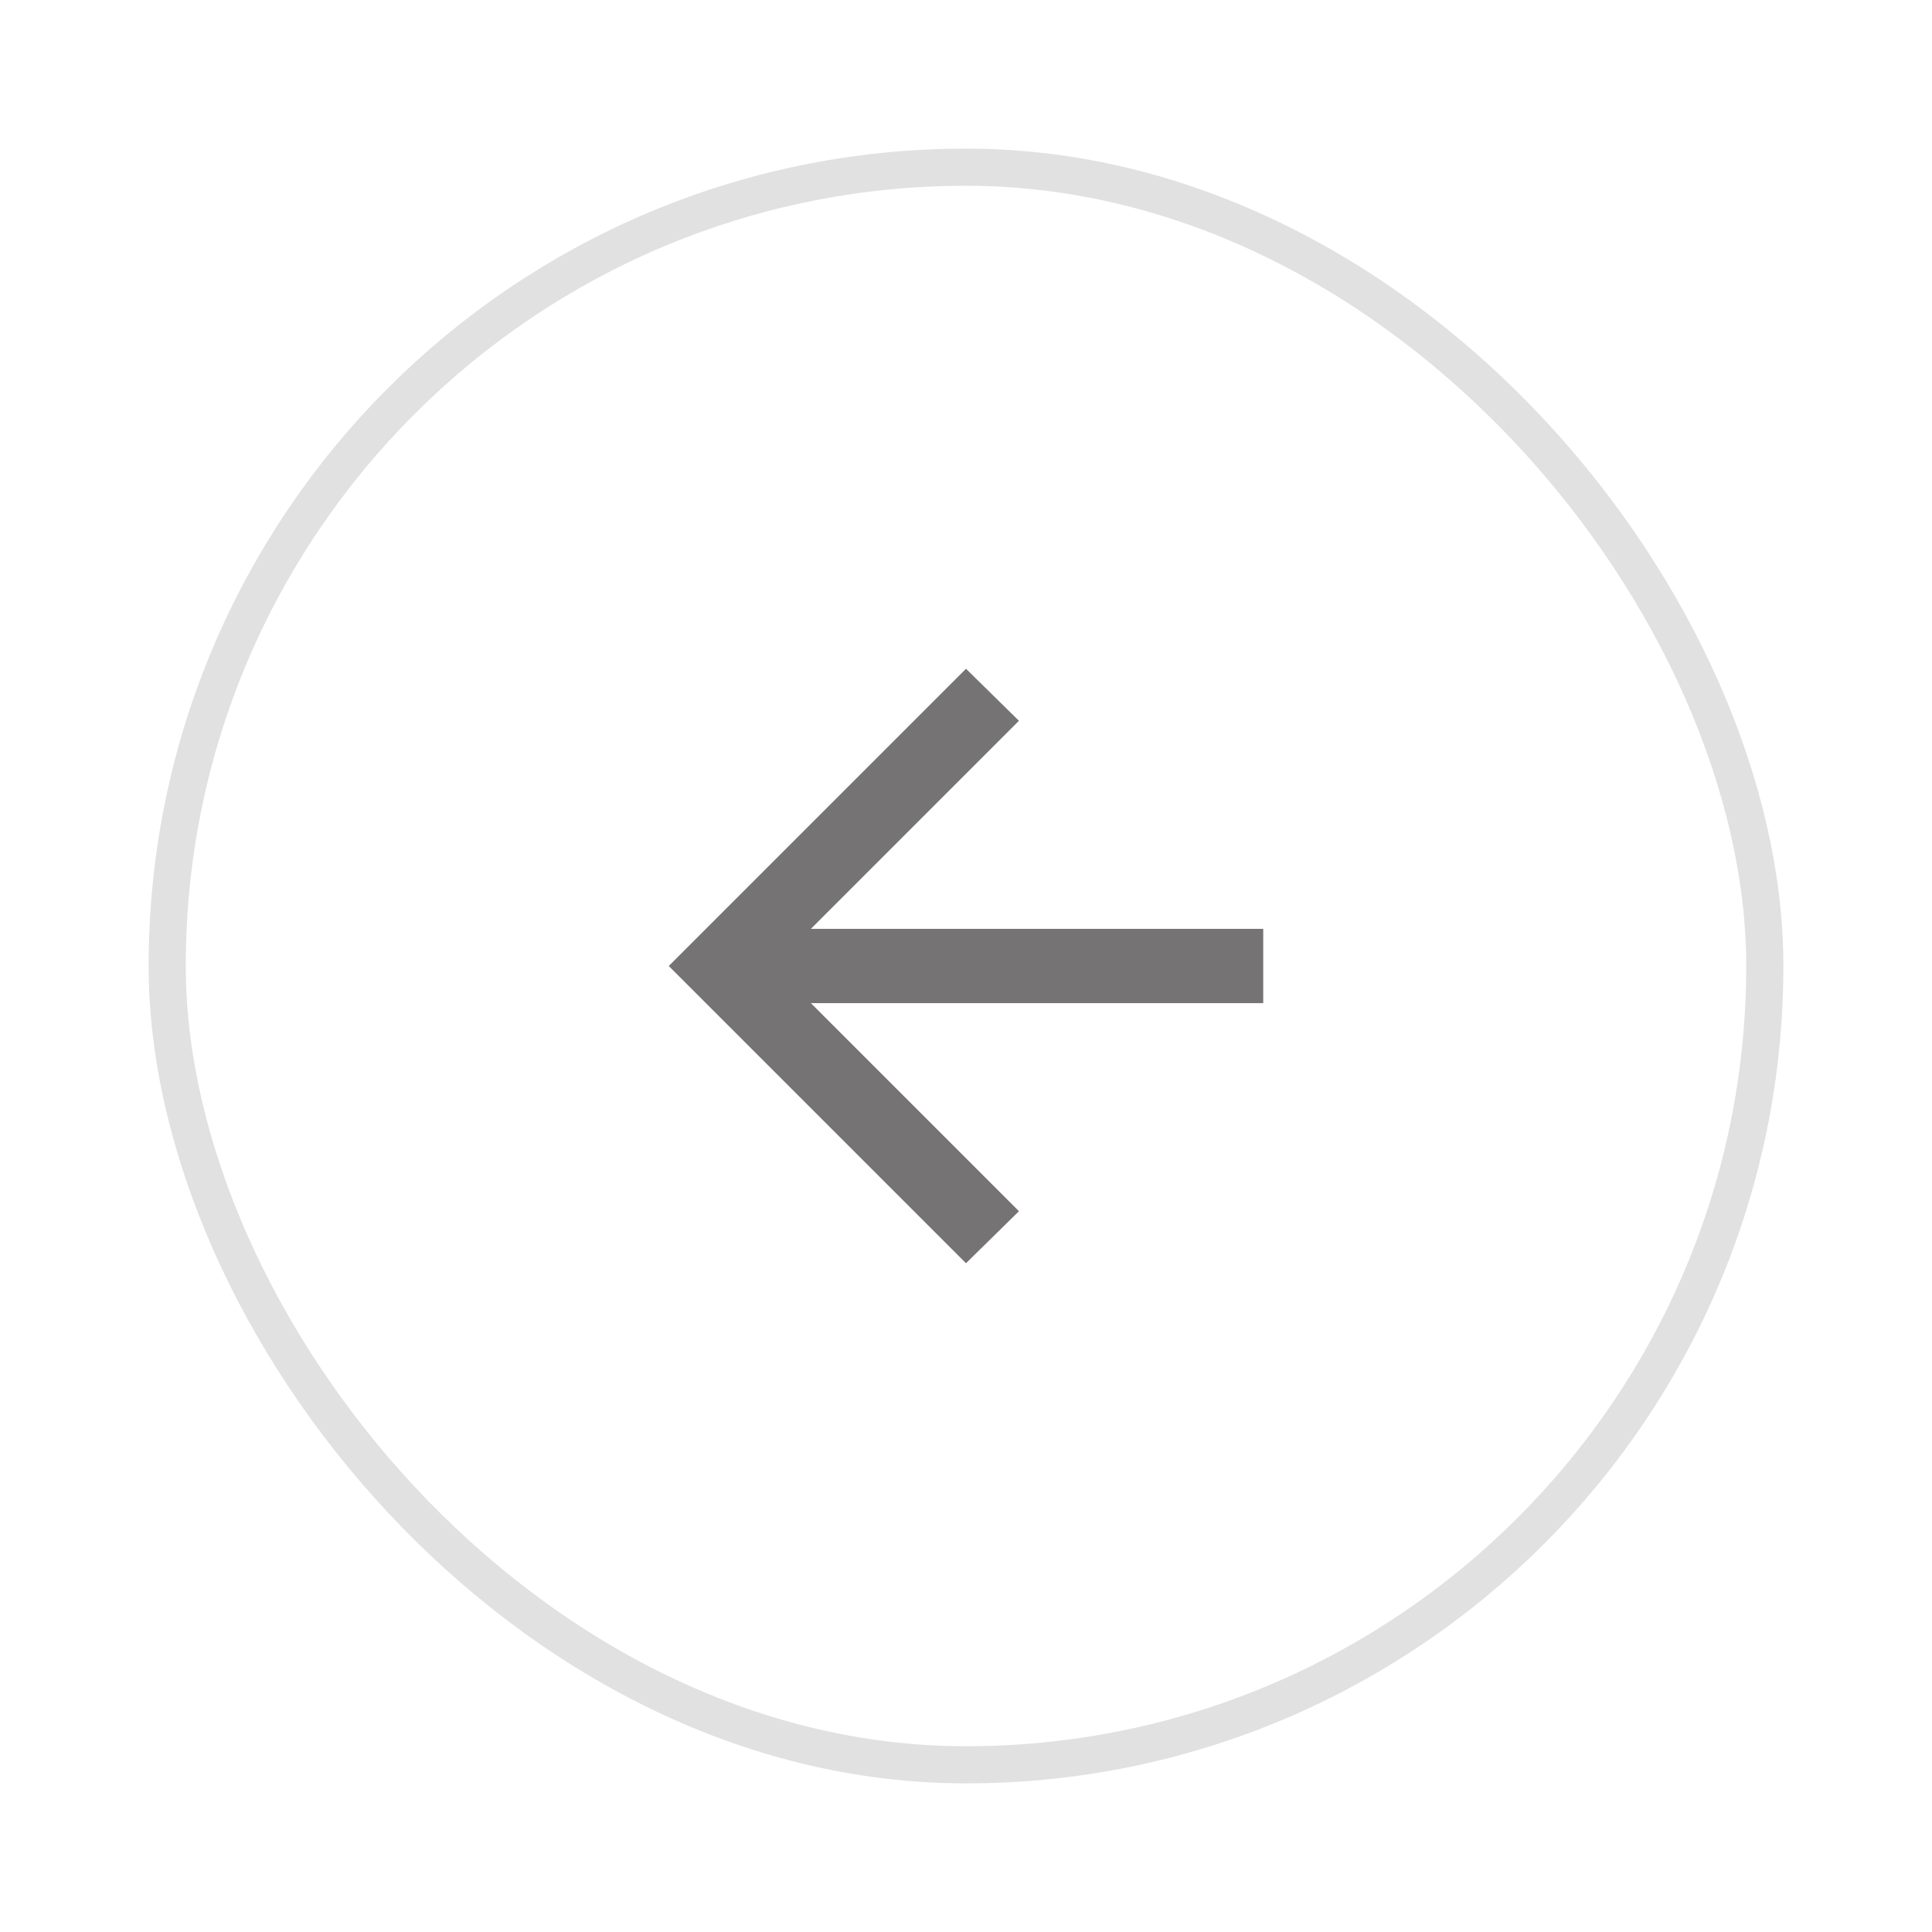 <svg width="52" height="52" viewBox="0 0 52 52" fill="none" xmlns="http://www.w3.org/2000/svg">
<g filter="url(#filter0_d_543_629)">
<rect x="4" y="2" width="44" height="44" rx="22" fill="white"/>
<rect x="4.5" y="2.5" width="43" height="43" rx="21.5" stroke="black" stroke-opacity="0.12"/>
<path d="M21.825 25L27.425 30.6L26 32L18 24L26 16L27.425 17.4L21.825 23H34V25H21.825Z" fill="#757373"/>
</g>
<defs>
<filter id="filter0_d_543_629" x="0" y="0" width="52" height="52" filterUnits="userSpaceOnUse" color-interpolation-filters="sRGB">
<feFlood flood-opacity="0" result="BackgroundImageFix"/>
<feColorMatrix in="SourceAlpha" type="matrix" values="0 0 0 0 0 0 0 0 0 0 0 0 0 0 0 0 0 0 127 0" result="hardAlpha"/>
<feOffset dy="2"/>
<feGaussianBlur stdDeviation="2"/>
<feComposite in2="hardAlpha" operator="out"/>
<feColorMatrix type="matrix" values="0 0 0 0 0 0 0 0 0 0 0 0 0 0 0 0 0 0 0.06 0"/>
<feBlend mode="normal" in2="BackgroundImageFix" result="effect1_dropShadow_543_629"/>
<feBlend mode="normal" in="SourceGraphic" in2="effect1_dropShadow_543_629" result="shape"/>
</filter>
</defs>
</svg>
